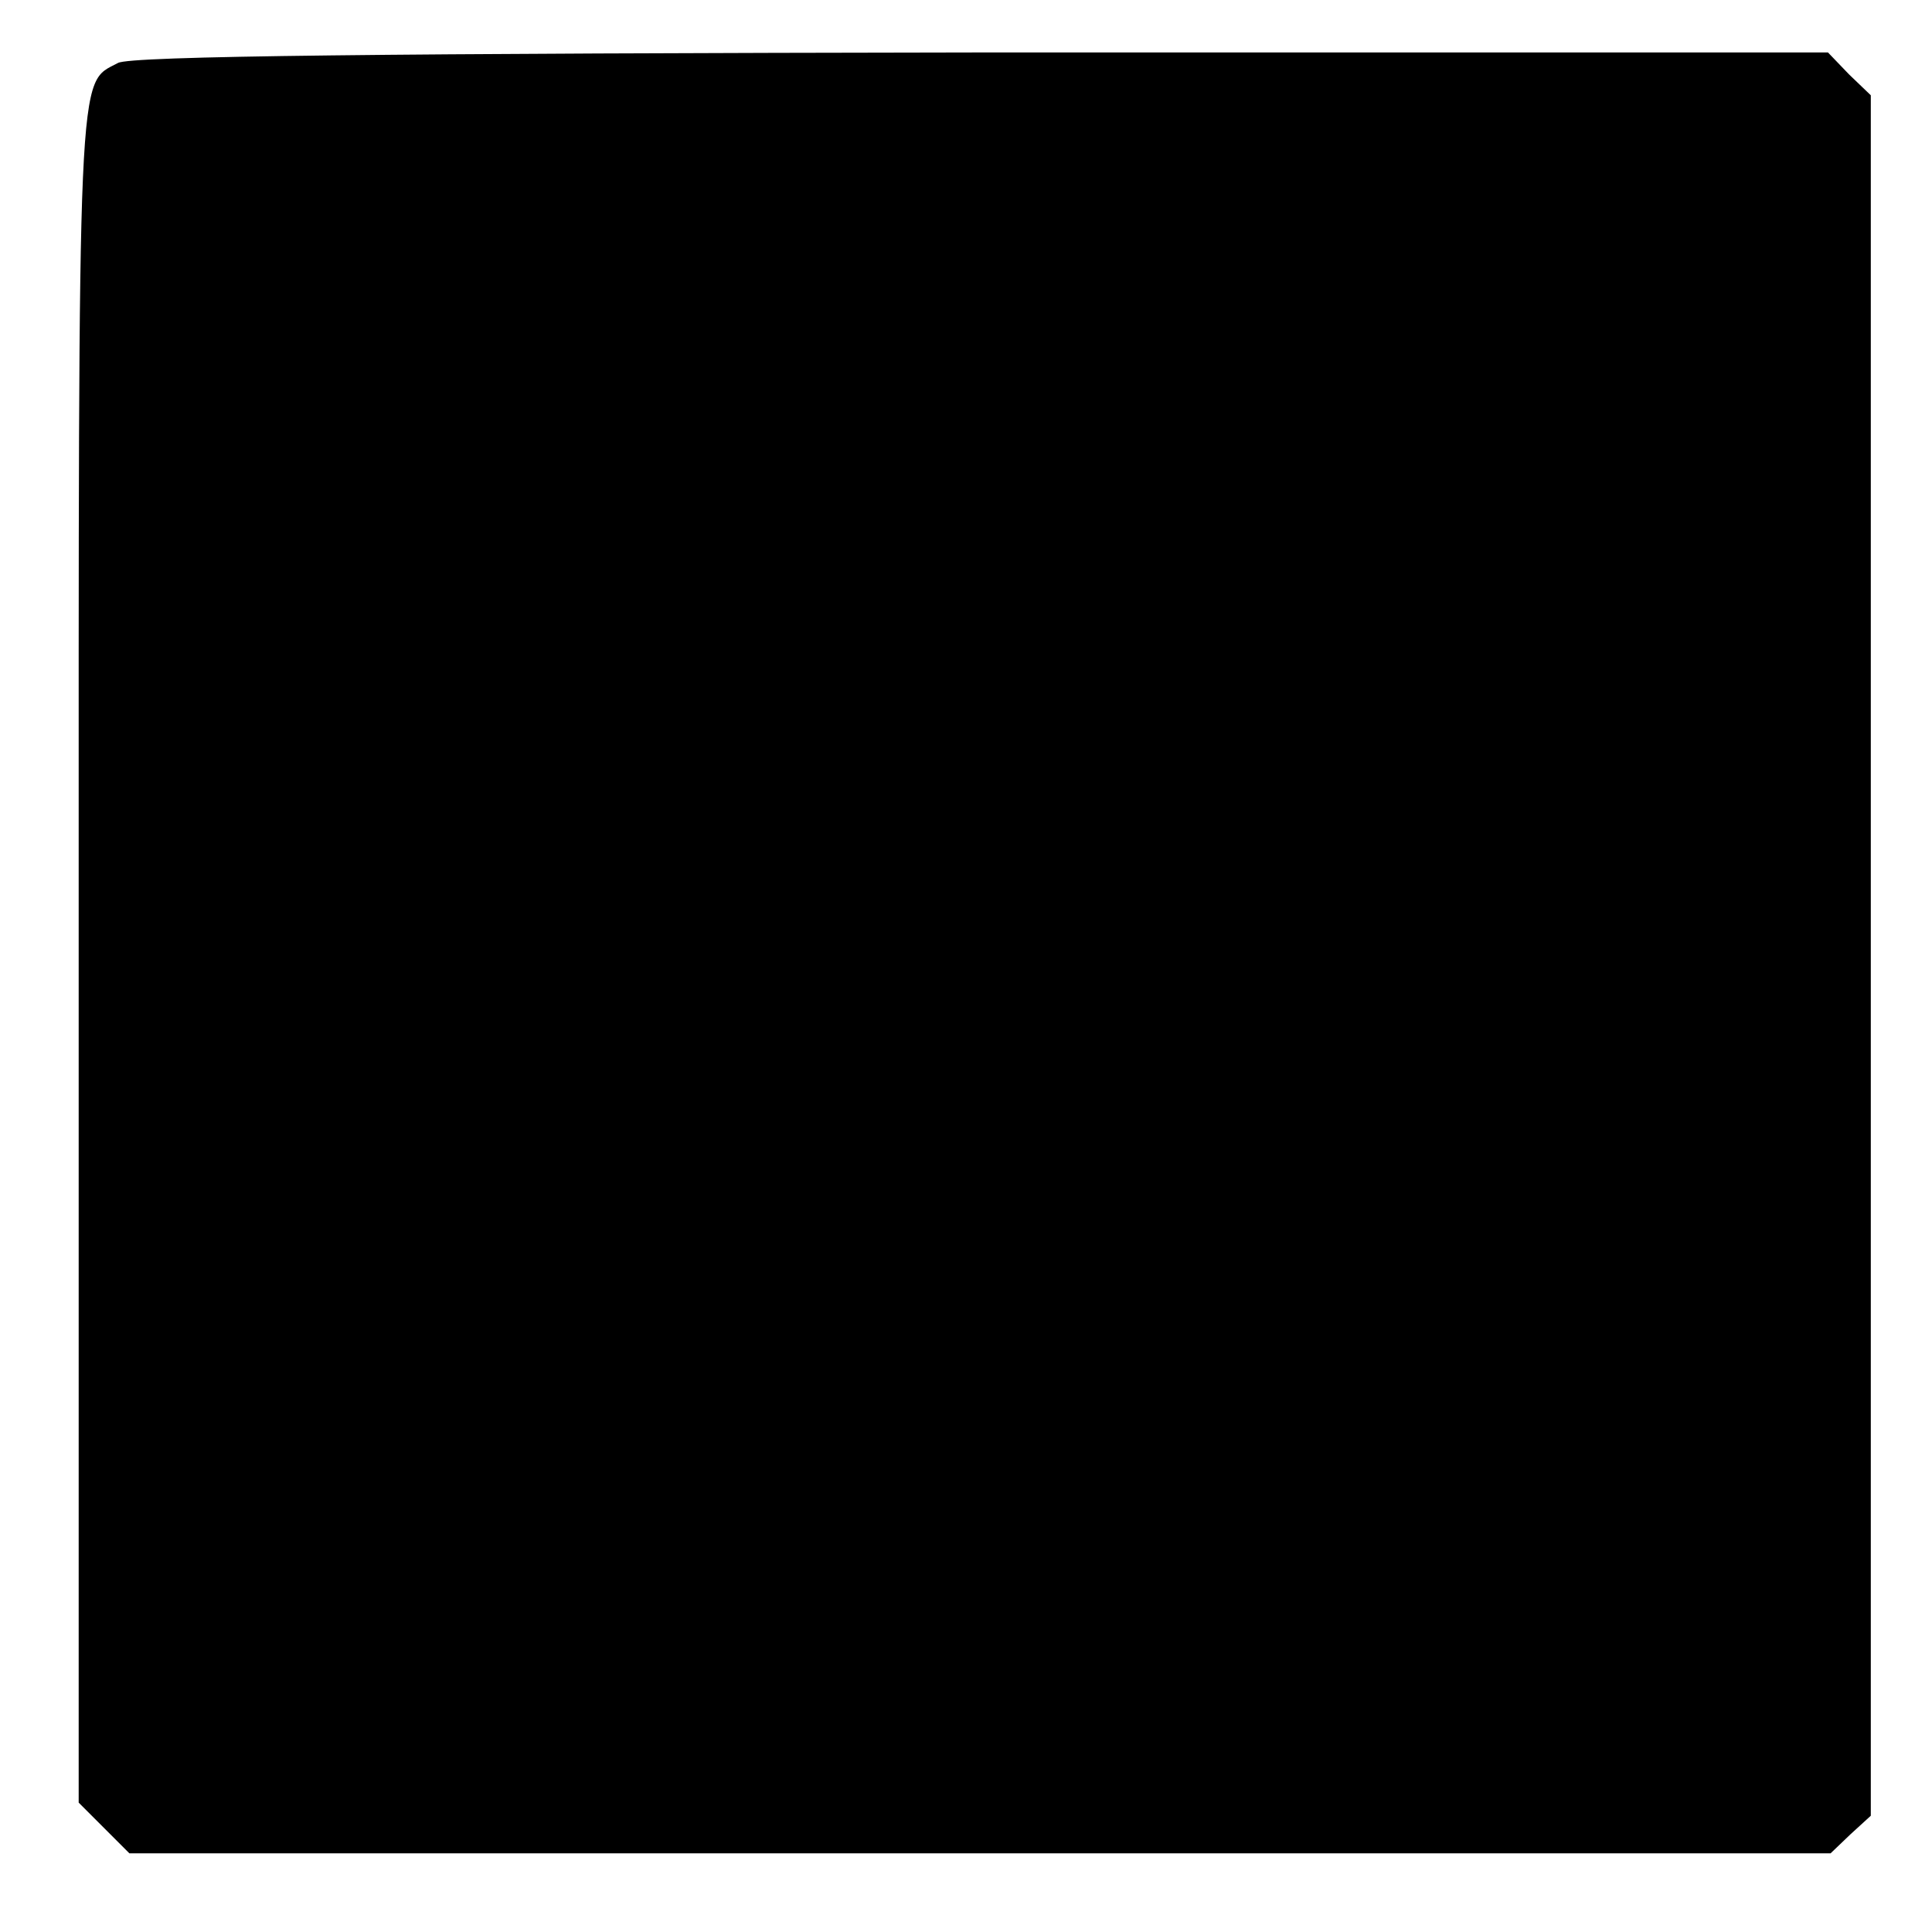 <?xml version="1.0" standalone="no"?>
<!DOCTYPE svg PUBLIC "-//W3C//DTD SVG 20010904//EN"
 "http://www.w3.org/TR/2001/REC-SVG-20010904/DTD/svg10.dtd">
<svg version="1.0" xmlns="http://www.w3.org/2000/svg"
 width="221pt" height="221pt" viewBox="0 0 221 221"
 preserveAspectRatio="xMidYMid meet">
<g transform="translate(0,221) scale(0.1,-0.1)"
fill="#000000" stroke="none">
<path d="M135 2138 c-47 -25 -45 13 -45 -1016 l0 -974 29 -29 29 -29 973 0
973 0 23 22 23 21 0 984 0 984 -25 24 -24 25 -968 0 c-681 -1 -974 -4 -988
-12z"/>
</g>
</svg>
